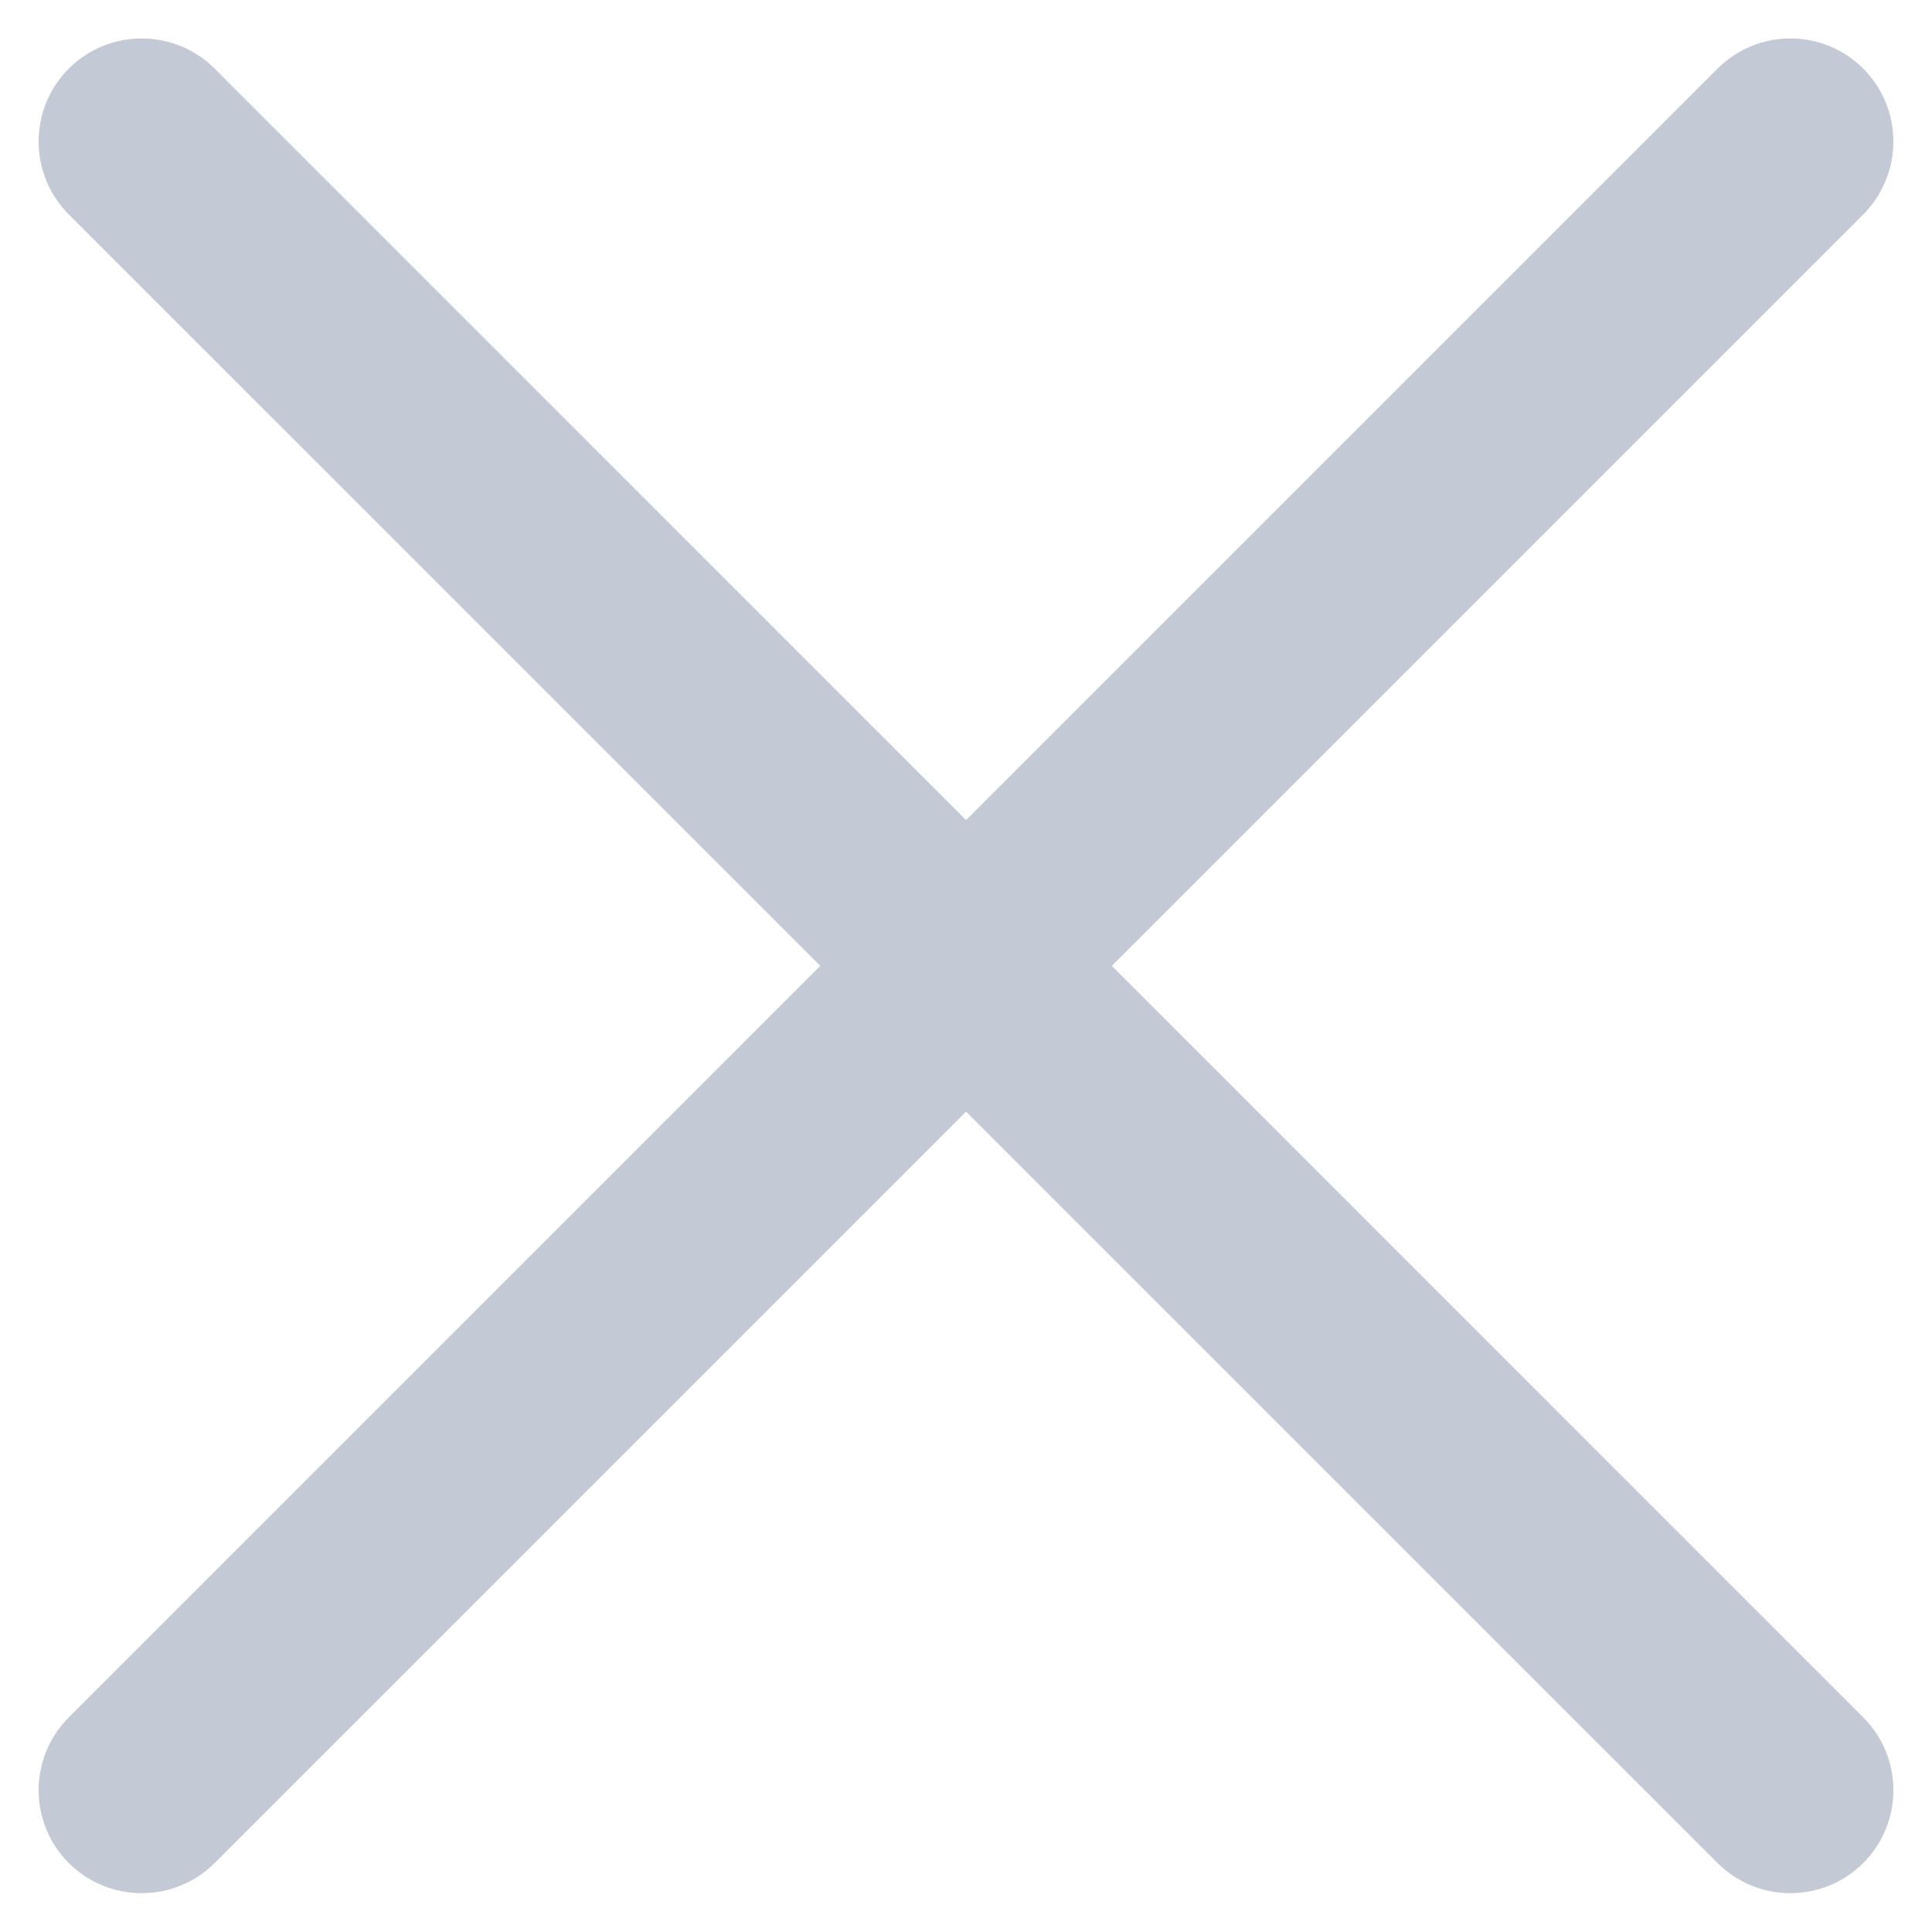 <svg width="10" height="10" viewBox="0 0 10 10" fill="none" xmlns="http://www.w3.org/2000/svg">
<path fill-rule="evenodd" clip-rule="evenodd" d="M0.356 0.355C0.565 0.147 0.902 0.147 1.111 0.355L9.644 8.889C9.852 9.097 9.852 9.435 9.644 9.643C9.436 9.851 9.098 9.851 8.89 9.643L0.356 1.11C0.148 0.901 0.148 0.564 0.356 0.355Z" fill="#C3C9D5"/>
<path fill-rule="evenodd" clip-rule="evenodd" d="M9.644 0.355C9.852 0.564 9.852 0.901 9.644 1.11L1.111 9.643C0.902 9.851 0.565 9.851 0.356 9.643C0.148 9.435 0.148 9.097 0.356 8.889L8.89 0.355C9.098 0.147 9.436 0.147 9.644 0.355Z" fill="#C3C9D5"/>
</svg>

